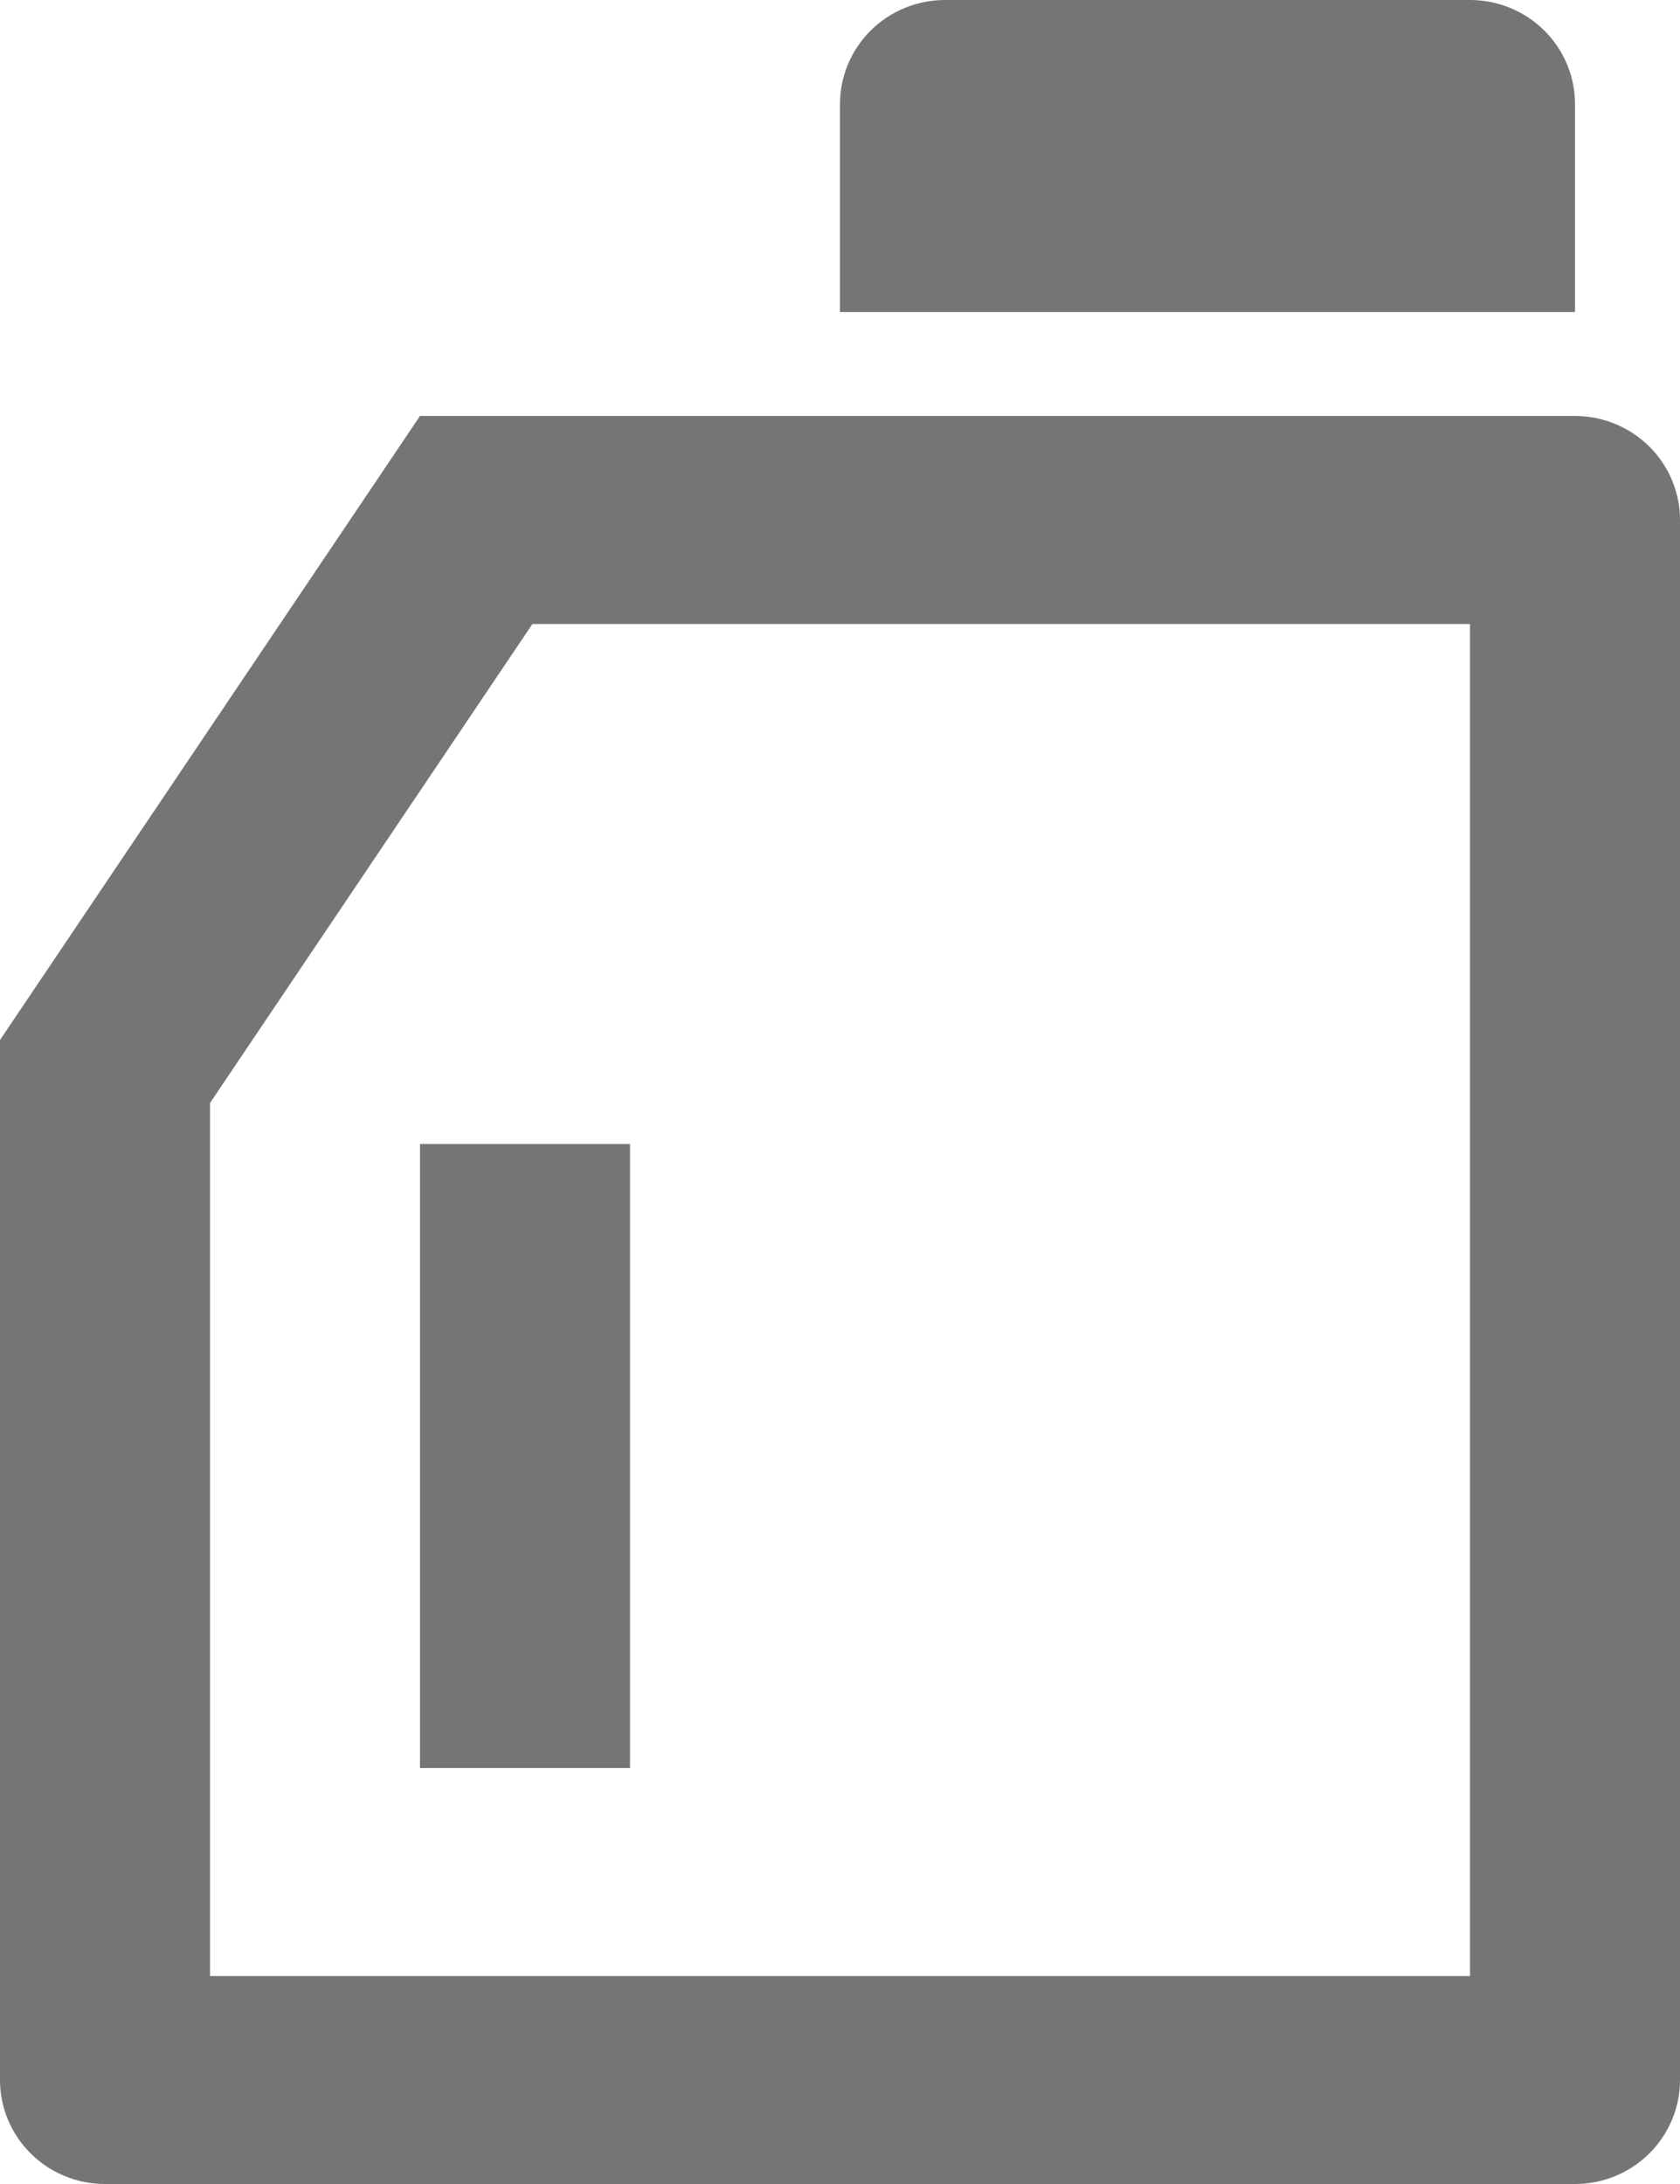 <svg width="20" height="26" viewBox="0 0 20 26" fill="none" xmlns="http://www.w3.org/2000/svg">
<path d="M6.338 7.429L2.5 13.131V23.524H17.5V7.429H6.338ZM5 4.952H18.75C19.081 4.952 19.399 5.083 19.634 5.315C19.868 5.547 20 5.862 20 6.19V24.762C20 25.09 19.868 25.405 19.634 25.637C19.399 25.87 19.081 26 18.75 26H1.25C0.918 26 0.601 25.87 0.366 25.637C0.132 25.405 0 25.09 0 24.762V12.381L5 4.952ZM11.25 0H17.5C17.831 0 18.149 0.13 18.384 0.363C18.618 0.595 18.75 0.91 18.75 1.238V3.714H10V1.238C10 0.91 10.132 0.595 10.366 0.363C10.601 0.13 10.918 0 11.25 0ZM5 13.619H7.5V21.048H5V13.619Z" fill="#767474"/>
</svg>
